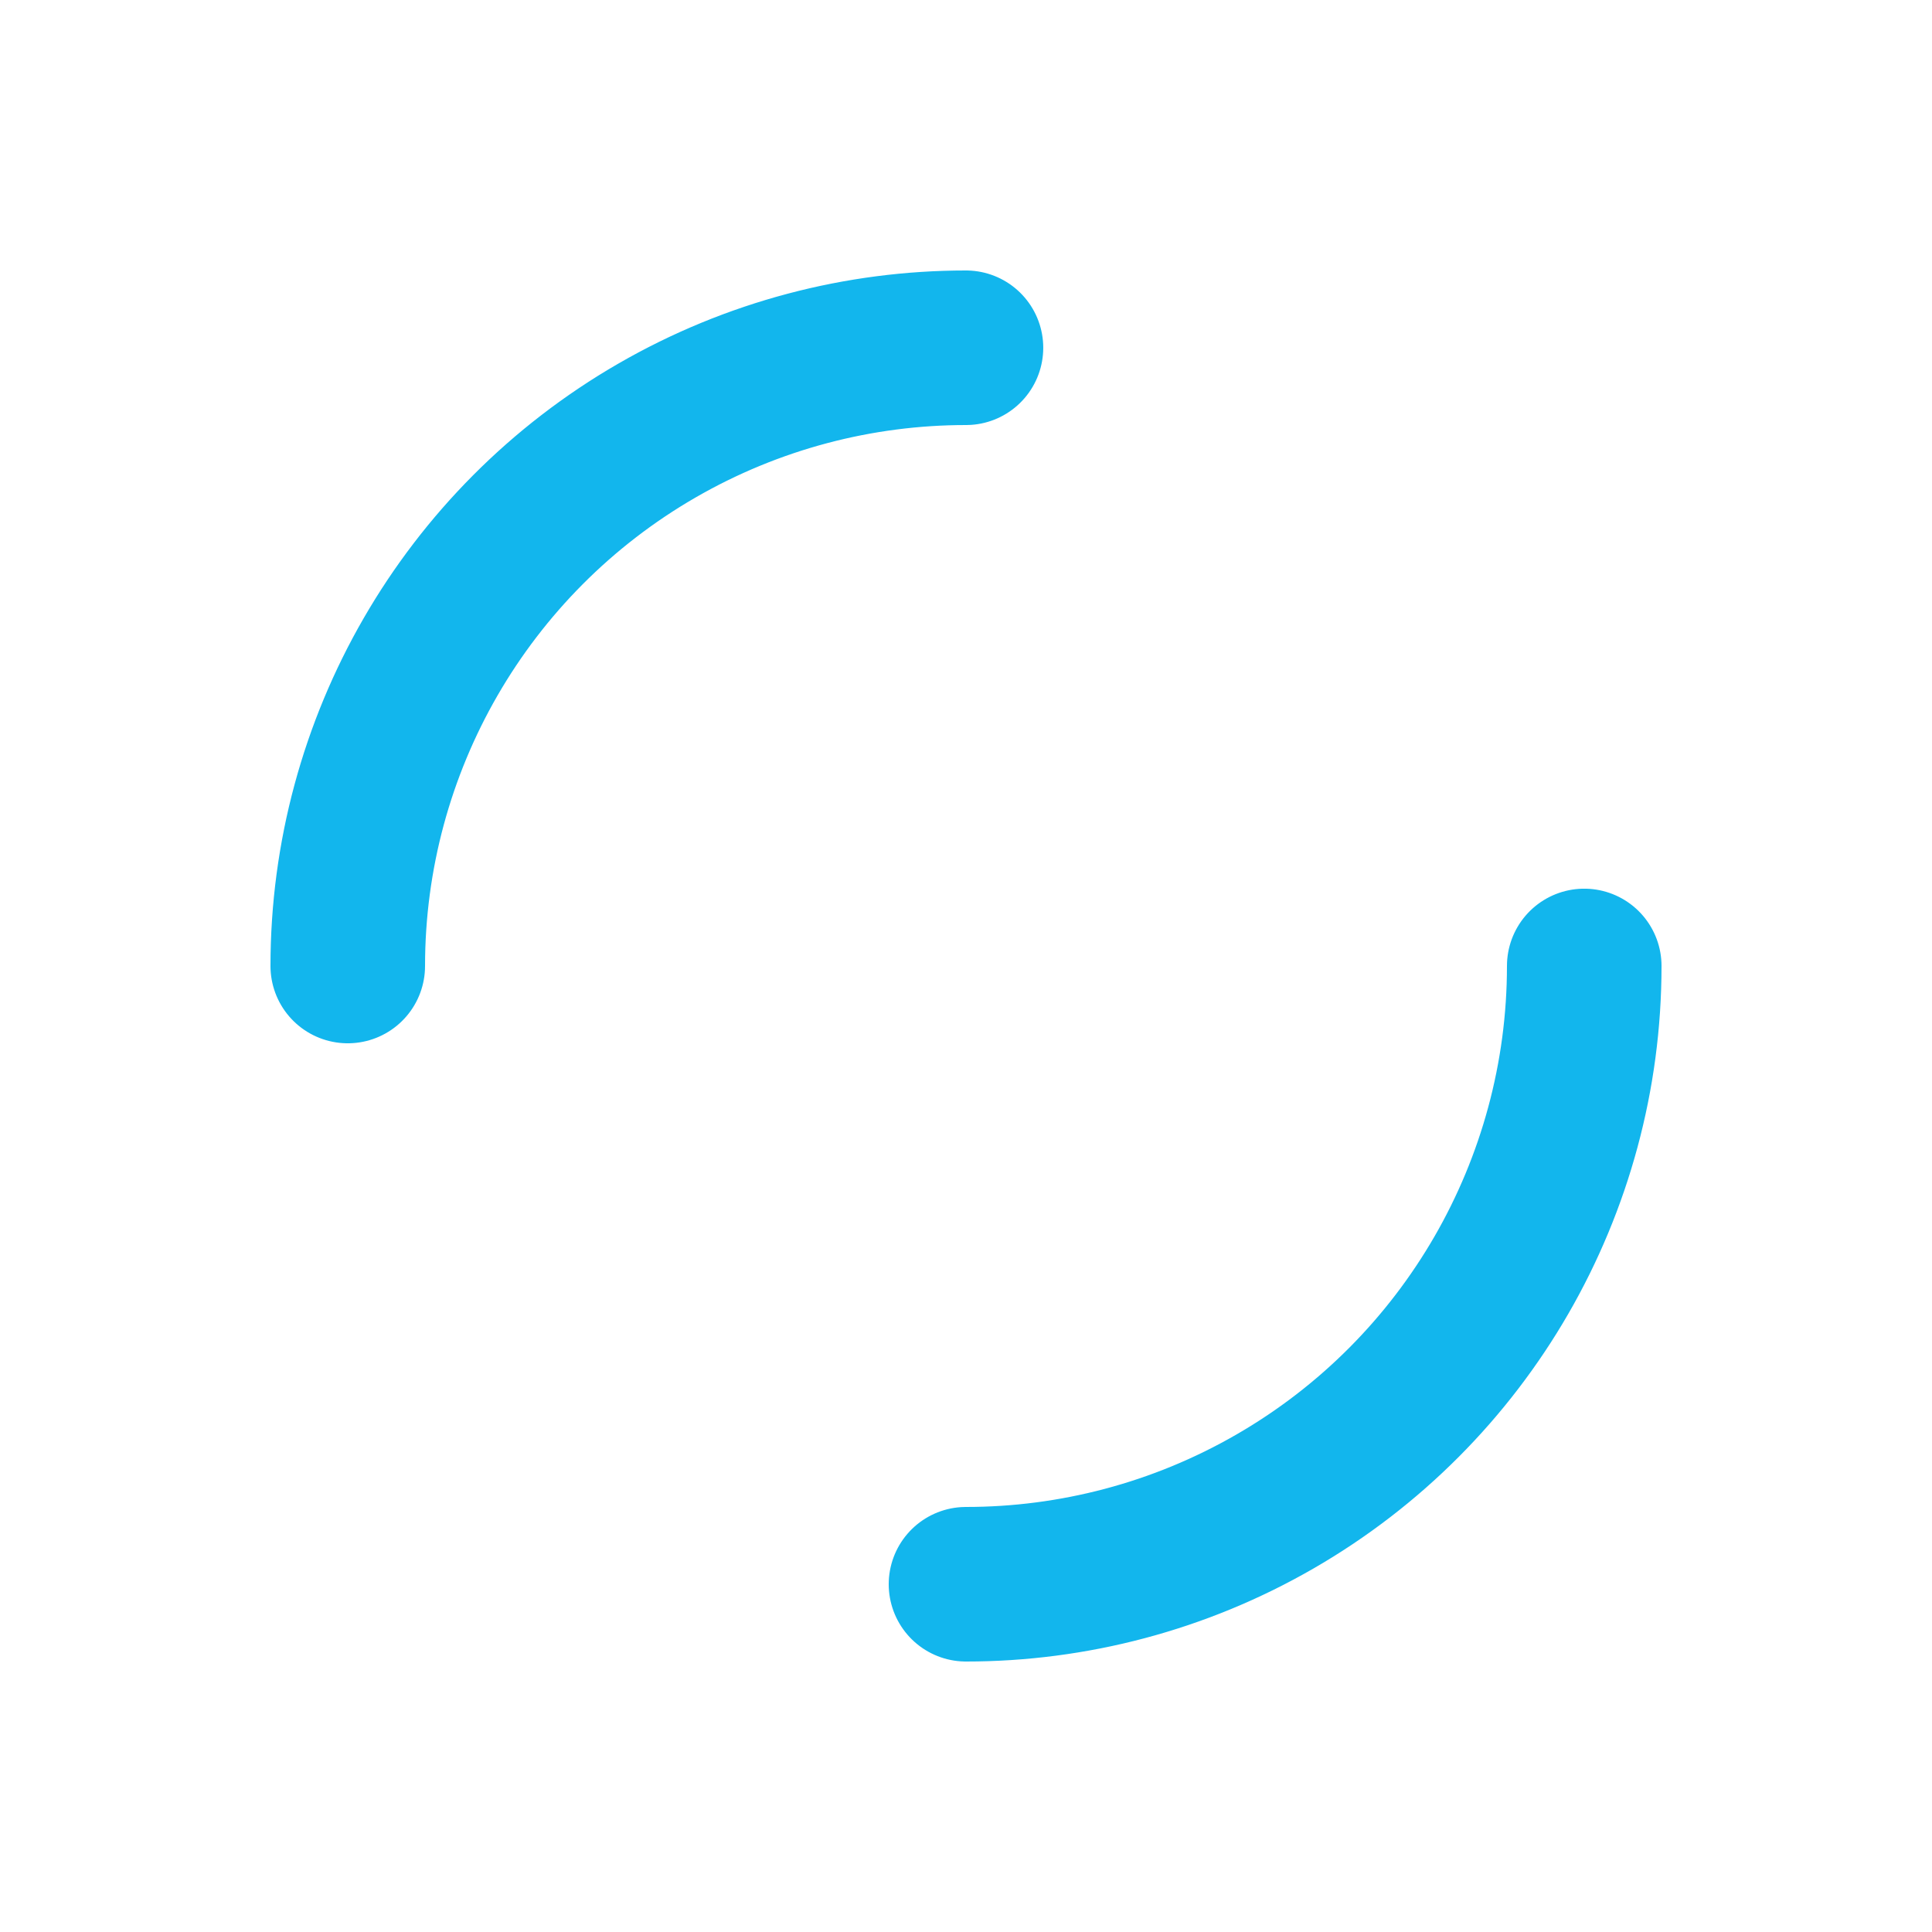 <svg xmlns="http://www.w3.org/2000/svg" width="24px" height="24px" viewBox="0 0 100 100"
  preserveAspectRatio="xMidYMid">
  <circle cx="50" cy="50" r="32" stroke-width="8" stroke="#12b6ed"
    stroke-dasharray="50.265 50.265" fill="none" stroke-linecap="round">
    <animateTransform attributeName="transform" type="rotate" repeatCount="indefinite" dur="1s"
      keyTimes="0;1" values="0 50 50;360 50 50"></animateTransform>
  </circle>
</svg>